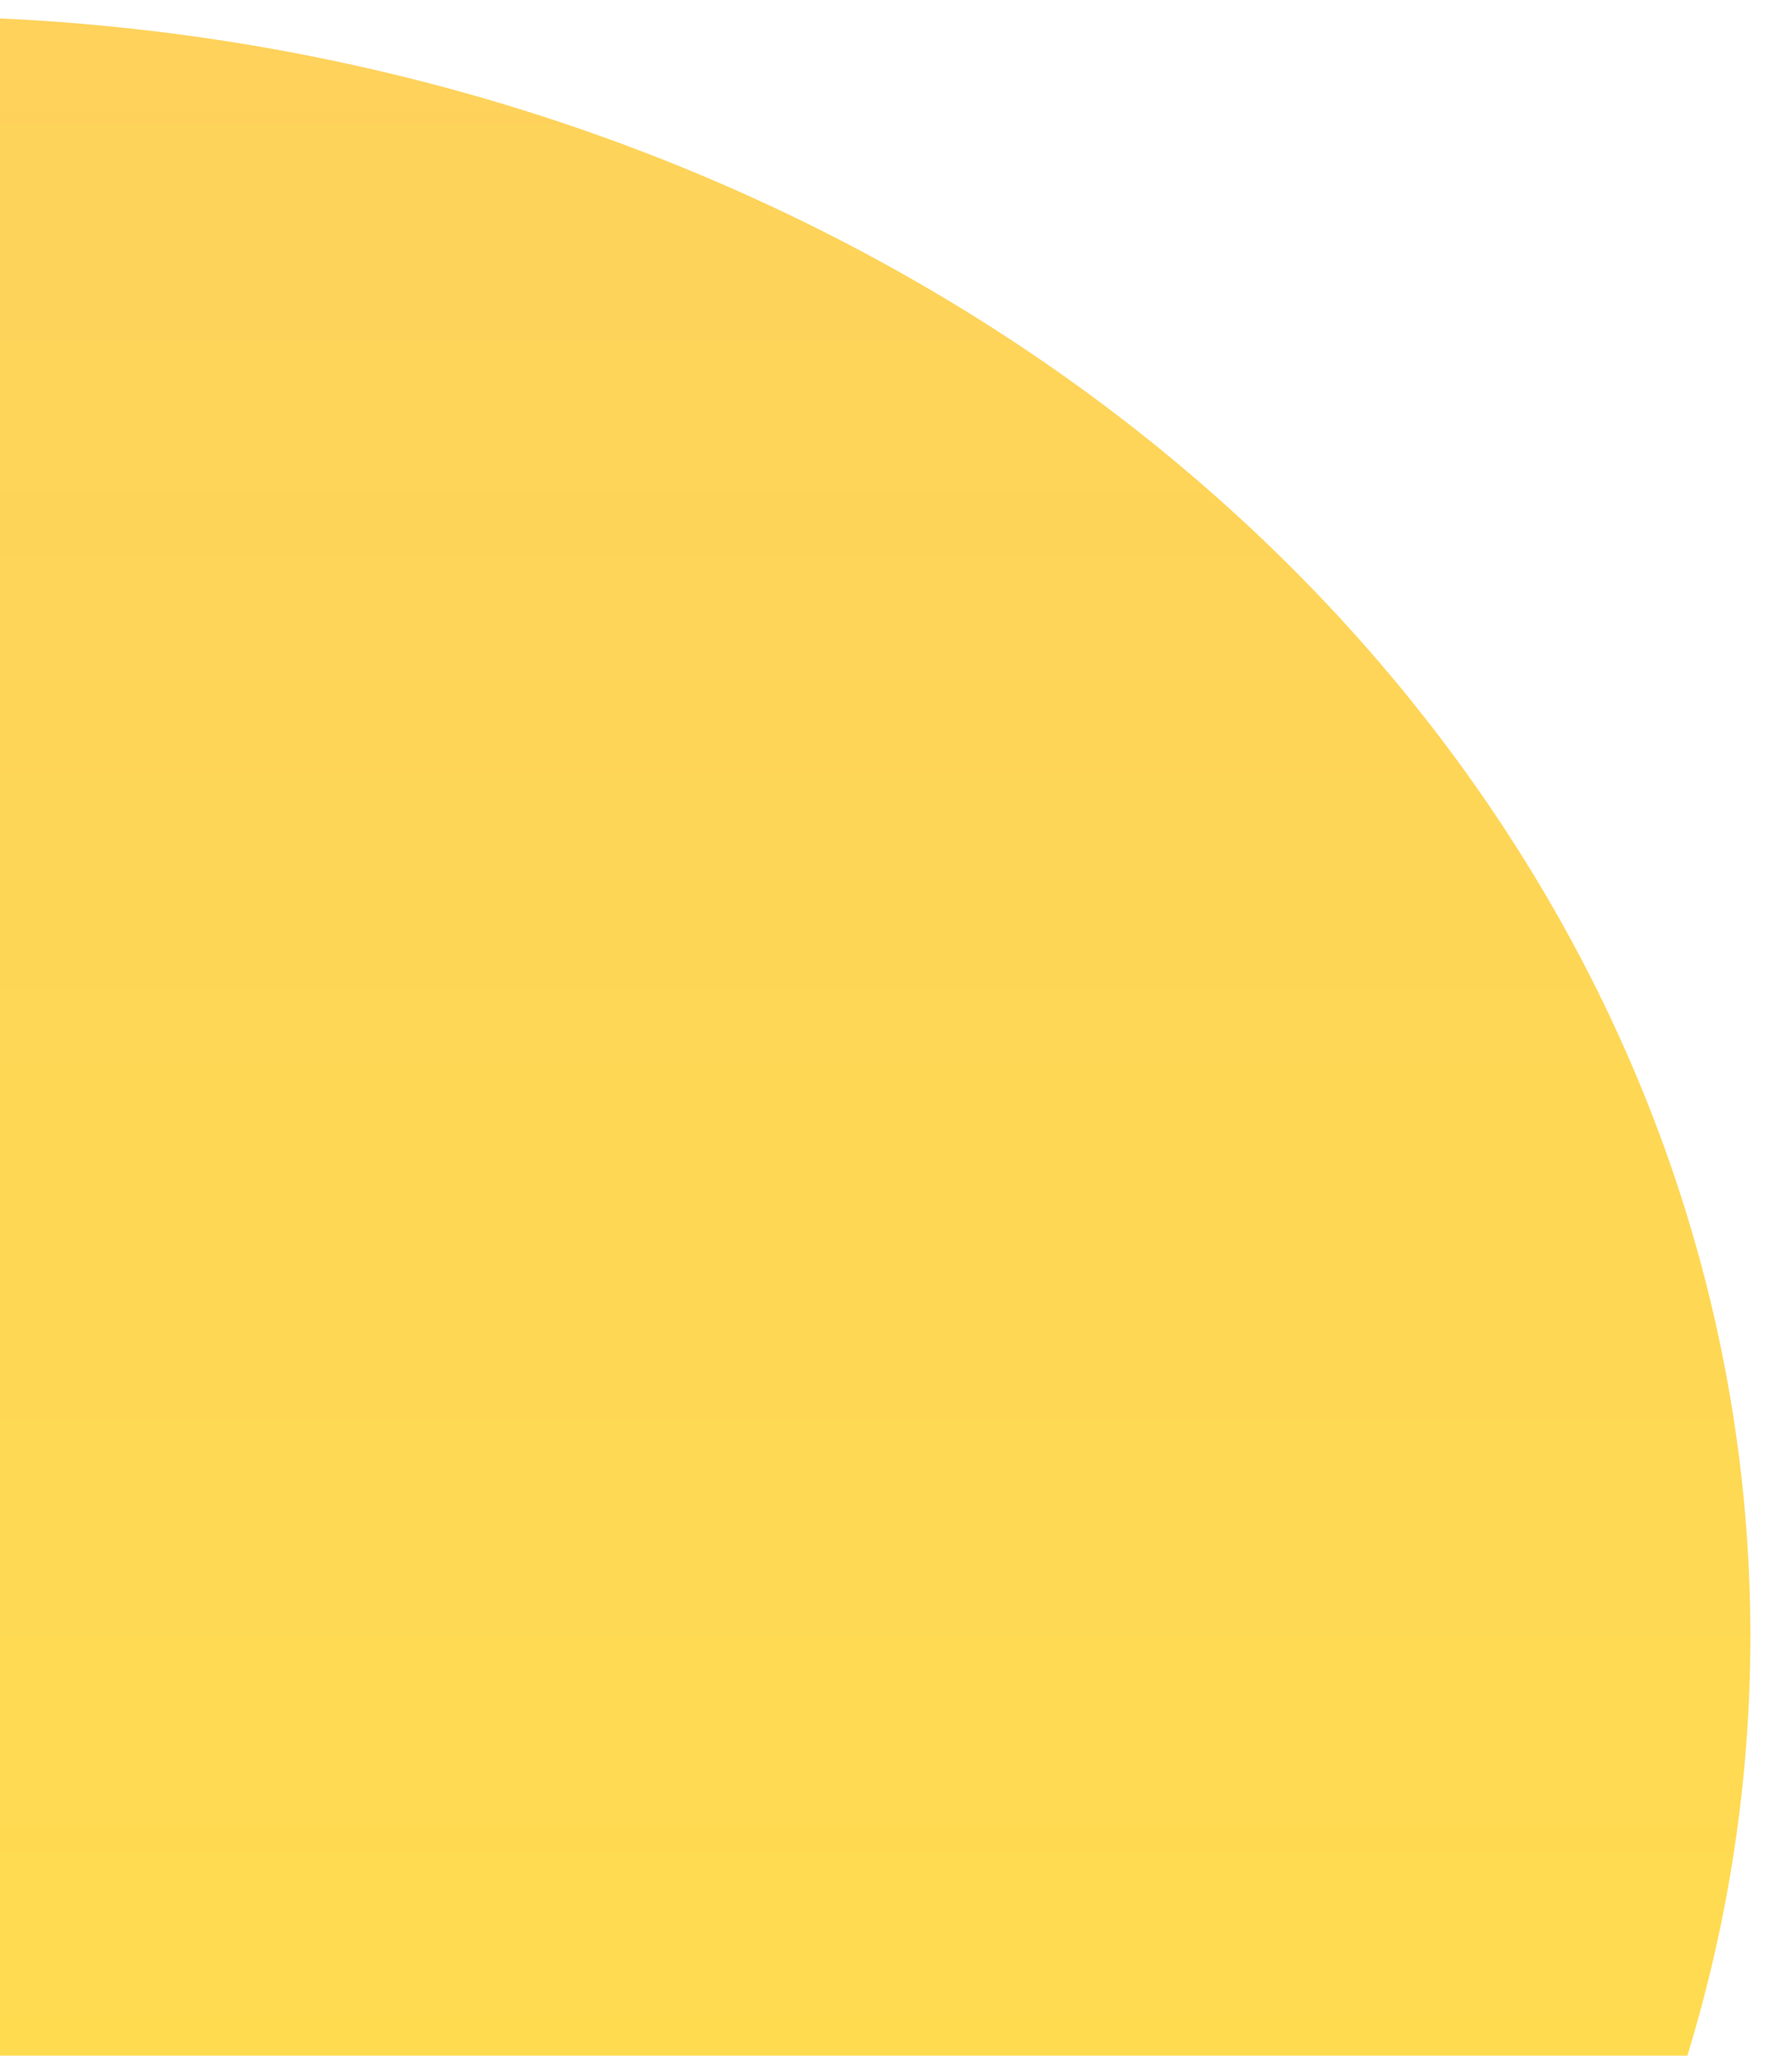 <svg width="775" height="889" viewBox="0 0 775 889" fill="none" xmlns="http://www.w3.org/2000/svg">
<g filter="url(#filter0_i)">
<ellipse cx="-24" cy="700.5" rx="799" ry="700.5" fill="url(#paint0_linear)"/>
</g>
<defs>
<filter id="filter0_i" x="-830" y="0" width="1605" height="1408" filterUnits="userSpaceOnUse" color-interpolation-filters="sRGB">
<feFlood flood-opacity="0" result="BackgroundImageFix"/>
<feBlend mode="normal" in="SourceGraphic" in2="BackgroundImageFix" result="shape"/>
<feColorMatrix in="SourceAlpha" type="matrix" values="0 0 0 0 0 0 0 0 0 0 0 0 0 0 0 0 0 0 127 0" result="hardAlpha"/>
<feMorphology radius="4" operator="dilate" in="SourceAlpha" result="effect1_innerShadow"/>
<feOffset dx="-18" dy="7"/>
<feGaussianBlur stdDeviation="5.5"/>
<feComposite in2="hardAlpha" operator="arithmetic" k2="-1" k3="1"/>
<feColorMatrix type="matrix" values="0 0 0 0 0 0 0 0 0 0 0 0 0 0 0 0 0 0 0.09 0"/>
<feBlend mode="normal" in2="shape" result="effect1_innerShadow"/>
</filter>
<linearGradient id="paint0_linear" x1="-24" y1="0" x2="-24" y2="1401" gradientUnits="userSpaceOnUse">
<stop stop-color="#FED25B"/>
<stop offset="1" stop-color="#FFE14A"/>
</linearGradient>
</defs>
</svg>
